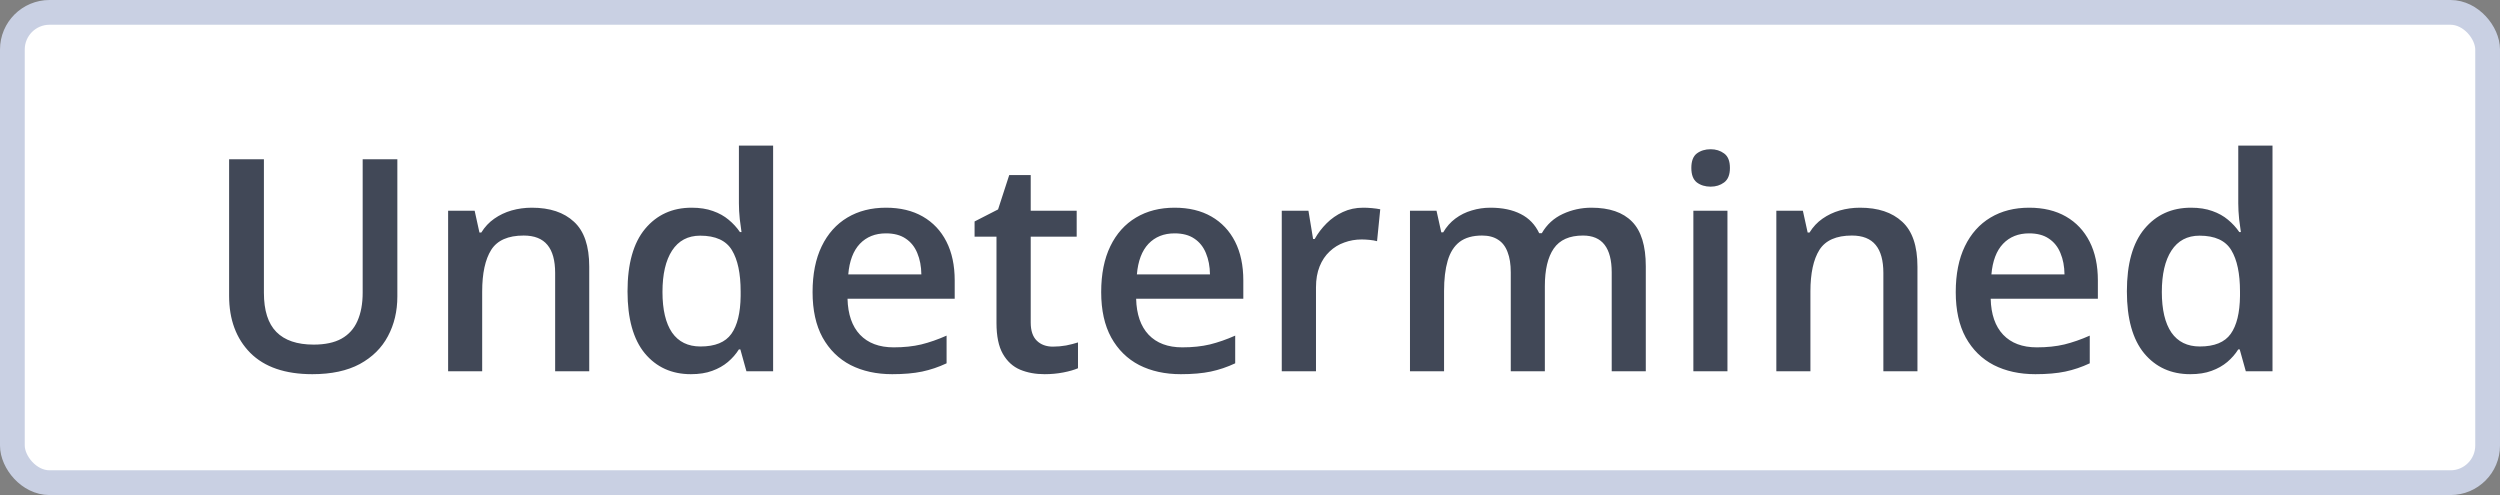 <svg width="101" height="20" viewBox="0 0 101 20" fill="none" xmlns="http://www.w3.org/2000/svg">
<rect x="0" y="0" width="101" height="20" fill="#808080" stroke="none"/>
<rect x="0.5" y="0.5" width="100" height="19" rx="1.5" fill="white"/>
<rect x="0.5" y="0.5" width="100" height="19" rx="1.5" stroke="#C9D0E3"/>
<path d="M16.053 6.434V11.977C16.053 12.574 15.926 13.109 15.672 13.582C15.422 14.055 15.043 14.43 14.535 14.707C14.027 14.98 13.389 15.117 12.619 15.117C11.521 15.117 10.685 14.83 10.111 14.256C9.541 13.678 9.256 12.91 9.256 11.953V6.434H10.662V11.83C10.662 12.545 10.83 13.072 11.166 13.412C11.502 13.752 12.004 13.922 12.672 13.922C13.133 13.922 13.508 13.842 13.797 13.682C14.09 13.518 14.305 13.279 14.441 12.967C14.582 12.65 14.652 12.27 14.652 11.824V6.434H16.053ZM21.484 8.391C22.215 8.391 22.783 8.58 23.189 8.959C23.6 9.334 23.805 9.938 23.805 10.77V15H22.428V11.027C22.428 10.523 22.324 10.146 22.117 9.896C21.91 9.643 21.59 9.516 21.156 9.516C20.527 9.516 20.09 9.709 19.844 10.096C19.602 10.482 19.48 11.043 19.48 11.777V15H18.104V8.514H19.176L19.369 9.393H19.445C19.586 9.166 19.76 8.98 19.967 8.836C20.178 8.688 20.412 8.576 20.67 8.502C20.932 8.428 21.203 8.391 21.484 8.391ZM27.912 15.117C27.139 15.117 26.518 14.836 26.049 14.273C25.584 13.707 25.352 12.873 25.352 11.771C25.352 10.658 25.588 9.816 26.061 9.246C26.537 8.676 27.164 8.391 27.941 8.391C28.27 8.391 28.557 8.436 28.803 8.525C29.049 8.611 29.26 8.729 29.436 8.877C29.615 9.025 29.768 9.191 29.893 9.375H29.957C29.938 9.254 29.914 9.08 29.887 8.854C29.863 8.623 29.852 8.41 29.852 8.215V5.883H31.234V15H30.156L29.91 14.115H29.852C29.734 14.303 29.586 14.473 29.406 14.625C29.23 14.773 29.02 14.893 28.773 14.982C28.531 15.072 28.244 15.117 27.912 15.117ZM28.299 13.998C28.889 13.998 29.305 13.828 29.547 13.488C29.789 13.148 29.914 12.639 29.922 11.959V11.777C29.922 11.051 29.805 10.494 29.57 10.107C29.336 9.717 28.908 9.521 28.287 9.521C27.791 9.521 27.412 9.723 27.15 10.125C26.893 10.523 26.764 11.08 26.764 11.795C26.764 12.51 26.893 13.057 27.15 13.435C27.412 13.81 27.795 13.998 28.299 13.998ZM35.793 8.391C36.371 8.391 36.867 8.51 37.281 8.748C37.695 8.986 38.014 9.324 38.236 9.762C38.459 10.199 38.57 10.723 38.57 11.332V12.07H34.24C34.256 12.699 34.424 13.184 34.744 13.523C35.068 13.863 35.522 14.033 36.103 14.033C36.518 14.033 36.889 13.994 37.217 13.916C37.549 13.834 37.891 13.715 38.242 13.559V14.678C37.918 14.83 37.588 14.941 37.252 15.012C36.916 15.082 36.514 15.117 36.045 15.117C35.408 15.117 34.848 14.994 34.363 14.748C33.883 14.498 33.506 14.127 33.232 13.635C32.963 13.143 32.828 12.531 32.828 11.801C32.828 11.074 32.951 10.457 33.197 9.949C33.443 9.441 33.789 9.055 34.234 8.789C34.68 8.523 35.199 8.391 35.793 8.391ZM35.793 9.428C35.359 9.428 35.008 9.568 34.738 9.85C34.473 10.131 34.316 10.543 34.27 11.086H37.223C37.219 10.762 37.164 10.475 37.059 10.225C36.957 9.975 36.801 9.779 36.59 9.639C36.383 9.498 36.117 9.428 35.793 9.428ZM42.537 14.004C42.717 14.004 42.895 13.988 43.07 13.957C43.246 13.922 43.406 13.881 43.551 13.834V14.877C43.398 14.943 43.201 15 42.959 15.047C42.717 15.094 42.465 15.117 42.203 15.117C41.836 15.117 41.506 15.057 41.213 14.935C40.92 14.81 40.688 14.598 40.516 14.297C40.344 13.996 40.258 13.58 40.258 13.049V9.562H39.373V8.947L40.322 8.461L40.773 7.072H41.641V8.514H43.498V9.562H41.641V13.031C41.641 13.359 41.723 13.604 41.887 13.764C42.051 13.924 42.268 14.004 42.537 14.004ZM47.453 8.391C48.031 8.391 48.527 8.51 48.941 8.748C49.355 8.986 49.674 9.324 49.897 9.762C50.119 10.199 50.23 10.723 50.23 11.332V12.07H45.9C45.916 12.699 46.084 13.184 46.404 13.523C46.728 13.863 47.182 14.033 47.764 14.033C48.178 14.033 48.549 13.994 48.877 13.916C49.209 13.834 49.551 13.715 49.902 13.559V14.678C49.578 14.83 49.248 14.941 48.912 15.012C48.576 15.082 48.174 15.117 47.705 15.117C47.068 15.117 46.508 14.994 46.023 14.748C45.543 14.498 45.166 14.127 44.893 13.635C44.623 13.143 44.488 12.531 44.488 11.801C44.488 11.074 44.611 10.457 44.857 9.949C45.103 9.441 45.449 9.055 45.895 8.789C46.34 8.523 46.859 8.391 47.453 8.391ZM47.453 9.428C47.02 9.428 46.668 9.568 46.398 9.85C46.133 10.131 45.977 10.543 45.93 11.086H48.883C48.879 10.762 48.824 10.475 48.719 10.225C48.617 9.975 48.461 9.779 48.25 9.639C48.043 9.498 47.777 9.428 47.453 9.428ZM55.07 8.391C55.18 8.391 55.299 8.396 55.428 8.408C55.557 8.42 55.668 8.436 55.762 8.455L55.633 9.744C55.551 9.721 55.449 9.703 55.328 9.691C55.211 9.68 55.105 9.674 55.012 9.674C54.766 9.674 54.531 9.715 54.309 9.797C54.086 9.875 53.889 9.996 53.717 10.16C53.545 10.32 53.41 10.521 53.312 10.764C53.215 11.006 53.166 11.287 53.166 11.607V15H51.783V8.514H52.861L53.049 9.656H53.113C53.242 9.426 53.402 9.215 53.594 9.023C53.785 8.832 54.004 8.68 54.25 8.566C54.5 8.449 54.773 8.391 55.07 8.391ZM64.293 8.391C65.019 8.391 65.566 8.578 65.934 8.953C66.305 9.328 66.49 9.93 66.49 10.758V15H65.113V11.004C65.113 10.512 65.018 10.141 64.826 9.891C64.635 9.641 64.344 9.516 63.953 9.516C63.406 9.516 63.012 9.691 62.77 10.043C62.531 10.391 62.412 10.896 62.412 11.56V15H61.035V11.004C61.035 10.676 60.992 10.402 60.906 10.184C60.824 9.961 60.697 9.795 60.525 9.686C60.353 9.572 60.137 9.516 59.875 9.516C59.496 9.516 59.193 9.602 58.967 9.773C58.744 9.945 58.584 10.199 58.486 10.535C58.389 10.867 58.34 11.275 58.34 11.76V15H56.963V8.514H58.035L58.228 9.387H58.305C58.438 9.16 58.602 8.975 58.797 8.83C58.996 8.682 59.217 8.572 59.459 8.502C59.701 8.428 59.953 8.391 60.215 8.391C60.699 8.391 61.107 8.477 61.44 8.648C61.772 8.816 62.02 9.074 62.184 9.422H62.289C62.492 9.07 62.775 8.811 63.139 8.643C63.502 8.475 63.887 8.391 64.293 8.391ZM69.789 8.514V15H68.412V8.514H69.789ZM69.109 6.029C69.32 6.029 69.502 6.086 69.654 6.199C69.811 6.312 69.889 6.508 69.889 6.785C69.889 7.059 69.811 7.254 69.654 7.371C69.502 7.484 69.32 7.541 69.109 7.541C68.891 7.541 68.705 7.484 68.553 7.371C68.404 7.254 68.33 7.059 68.33 6.785C68.33 6.508 68.404 6.312 68.553 6.199C68.705 6.086 68.891 6.029 69.109 6.029ZM75.144 8.391C75.875 8.391 76.443 8.58 76.85 8.959C77.26 9.334 77.465 9.938 77.465 10.77V15H76.088V11.027C76.088 10.523 75.984 10.146 75.777 9.896C75.57 9.643 75.25 9.516 74.816 9.516C74.188 9.516 73.75 9.709 73.504 10.096C73.262 10.482 73.141 11.043 73.141 11.777V15H71.764V8.514H72.836L73.029 9.393H73.106C73.246 9.166 73.42 8.98 73.627 8.836C73.838 8.688 74.072 8.576 74.33 8.502C74.592 8.428 74.863 8.391 75.144 8.391ZM81.977 8.391C82.555 8.391 83.051 8.51 83.465 8.748C83.879 8.986 84.197 9.324 84.42 9.762C84.643 10.199 84.754 10.723 84.754 11.332V12.07H80.424C80.439 12.699 80.607 13.184 80.928 13.523C81.252 13.863 81.705 14.033 82.287 14.033C82.701 14.033 83.072 13.994 83.4 13.916C83.732 13.834 84.074 13.715 84.426 13.559V14.678C84.102 14.83 83.772 14.941 83.436 15.012C83.1 15.082 82.697 15.117 82.228 15.117C81.592 15.117 81.031 14.994 80.547 14.748C80.066 14.498 79.689 14.127 79.416 13.635C79.147 13.143 79.012 12.531 79.012 11.801C79.012 11.074 79.135 10.457 79.381 9.949C79.627 9.441 79.973 9.055 80.418 8.789C80.863 8.523 81.383 8.391 81.977 8.391ZM81.977 9.428C81.543 9.428 81.191 9.568 80.922 9.85C80.656 10.131 80.5 10.543 80.453 11.086H83.406C83.402 10.762 83.348 10.475 83.242 10.225C83.141 9.975 82.984 9.779 82.773 9.639C82.566 9.498 82.301 9.428 81.977 9.428ZM88.486 15.117C87.713 15.117 87.092 14.836 86.623 14.273C86.158 13.707 85.926 12.873 85.926 11.771C85.926 10.658 86.162 9.816 86.635 9.246C87.111 8.676 87.738 8.391 88.516 8.391C88.844 8.391 89.131 8.436 89.377 8.525C89.623 8.611 89.834 8.729 90.01 8.877C90.189 9.025 90.342 9.191 90.467 9.375H90.531C90.512 9.254 90.488 9.08 90.461 8.854C90.438 8.623 90.426 8.41 90.426 8.215V5.883H91.809V15H90.731L90.484 14.115H90.426C90.309 14.303 90.16 14.473 89.981 14.625C89.805 14.773 89.594 14.893 89.348 14.982C89.106 15.072 88.818 15.117 88.486 15.117ZM88.873 13.998C89.463 13.998 89.879 13.828 90.121 13.488C90.363 13.148 90.488 12.639 90.496 11.959V11.777C90.496 11.051 90.379 10.494 90.144 10.107C89.91 9.717 89.482 9.521 88.861 9.521C88.365 9.521 87.986 9.723 87.725 10.125C87.467 10.523 87.338 11.08 87.338 11.795C87.338 12.51 87.467 13.057 87.725 13.435C87.986 13.81 88.369 13.998 88.873 13.998Z" fill="#414857"/>
</svg>
